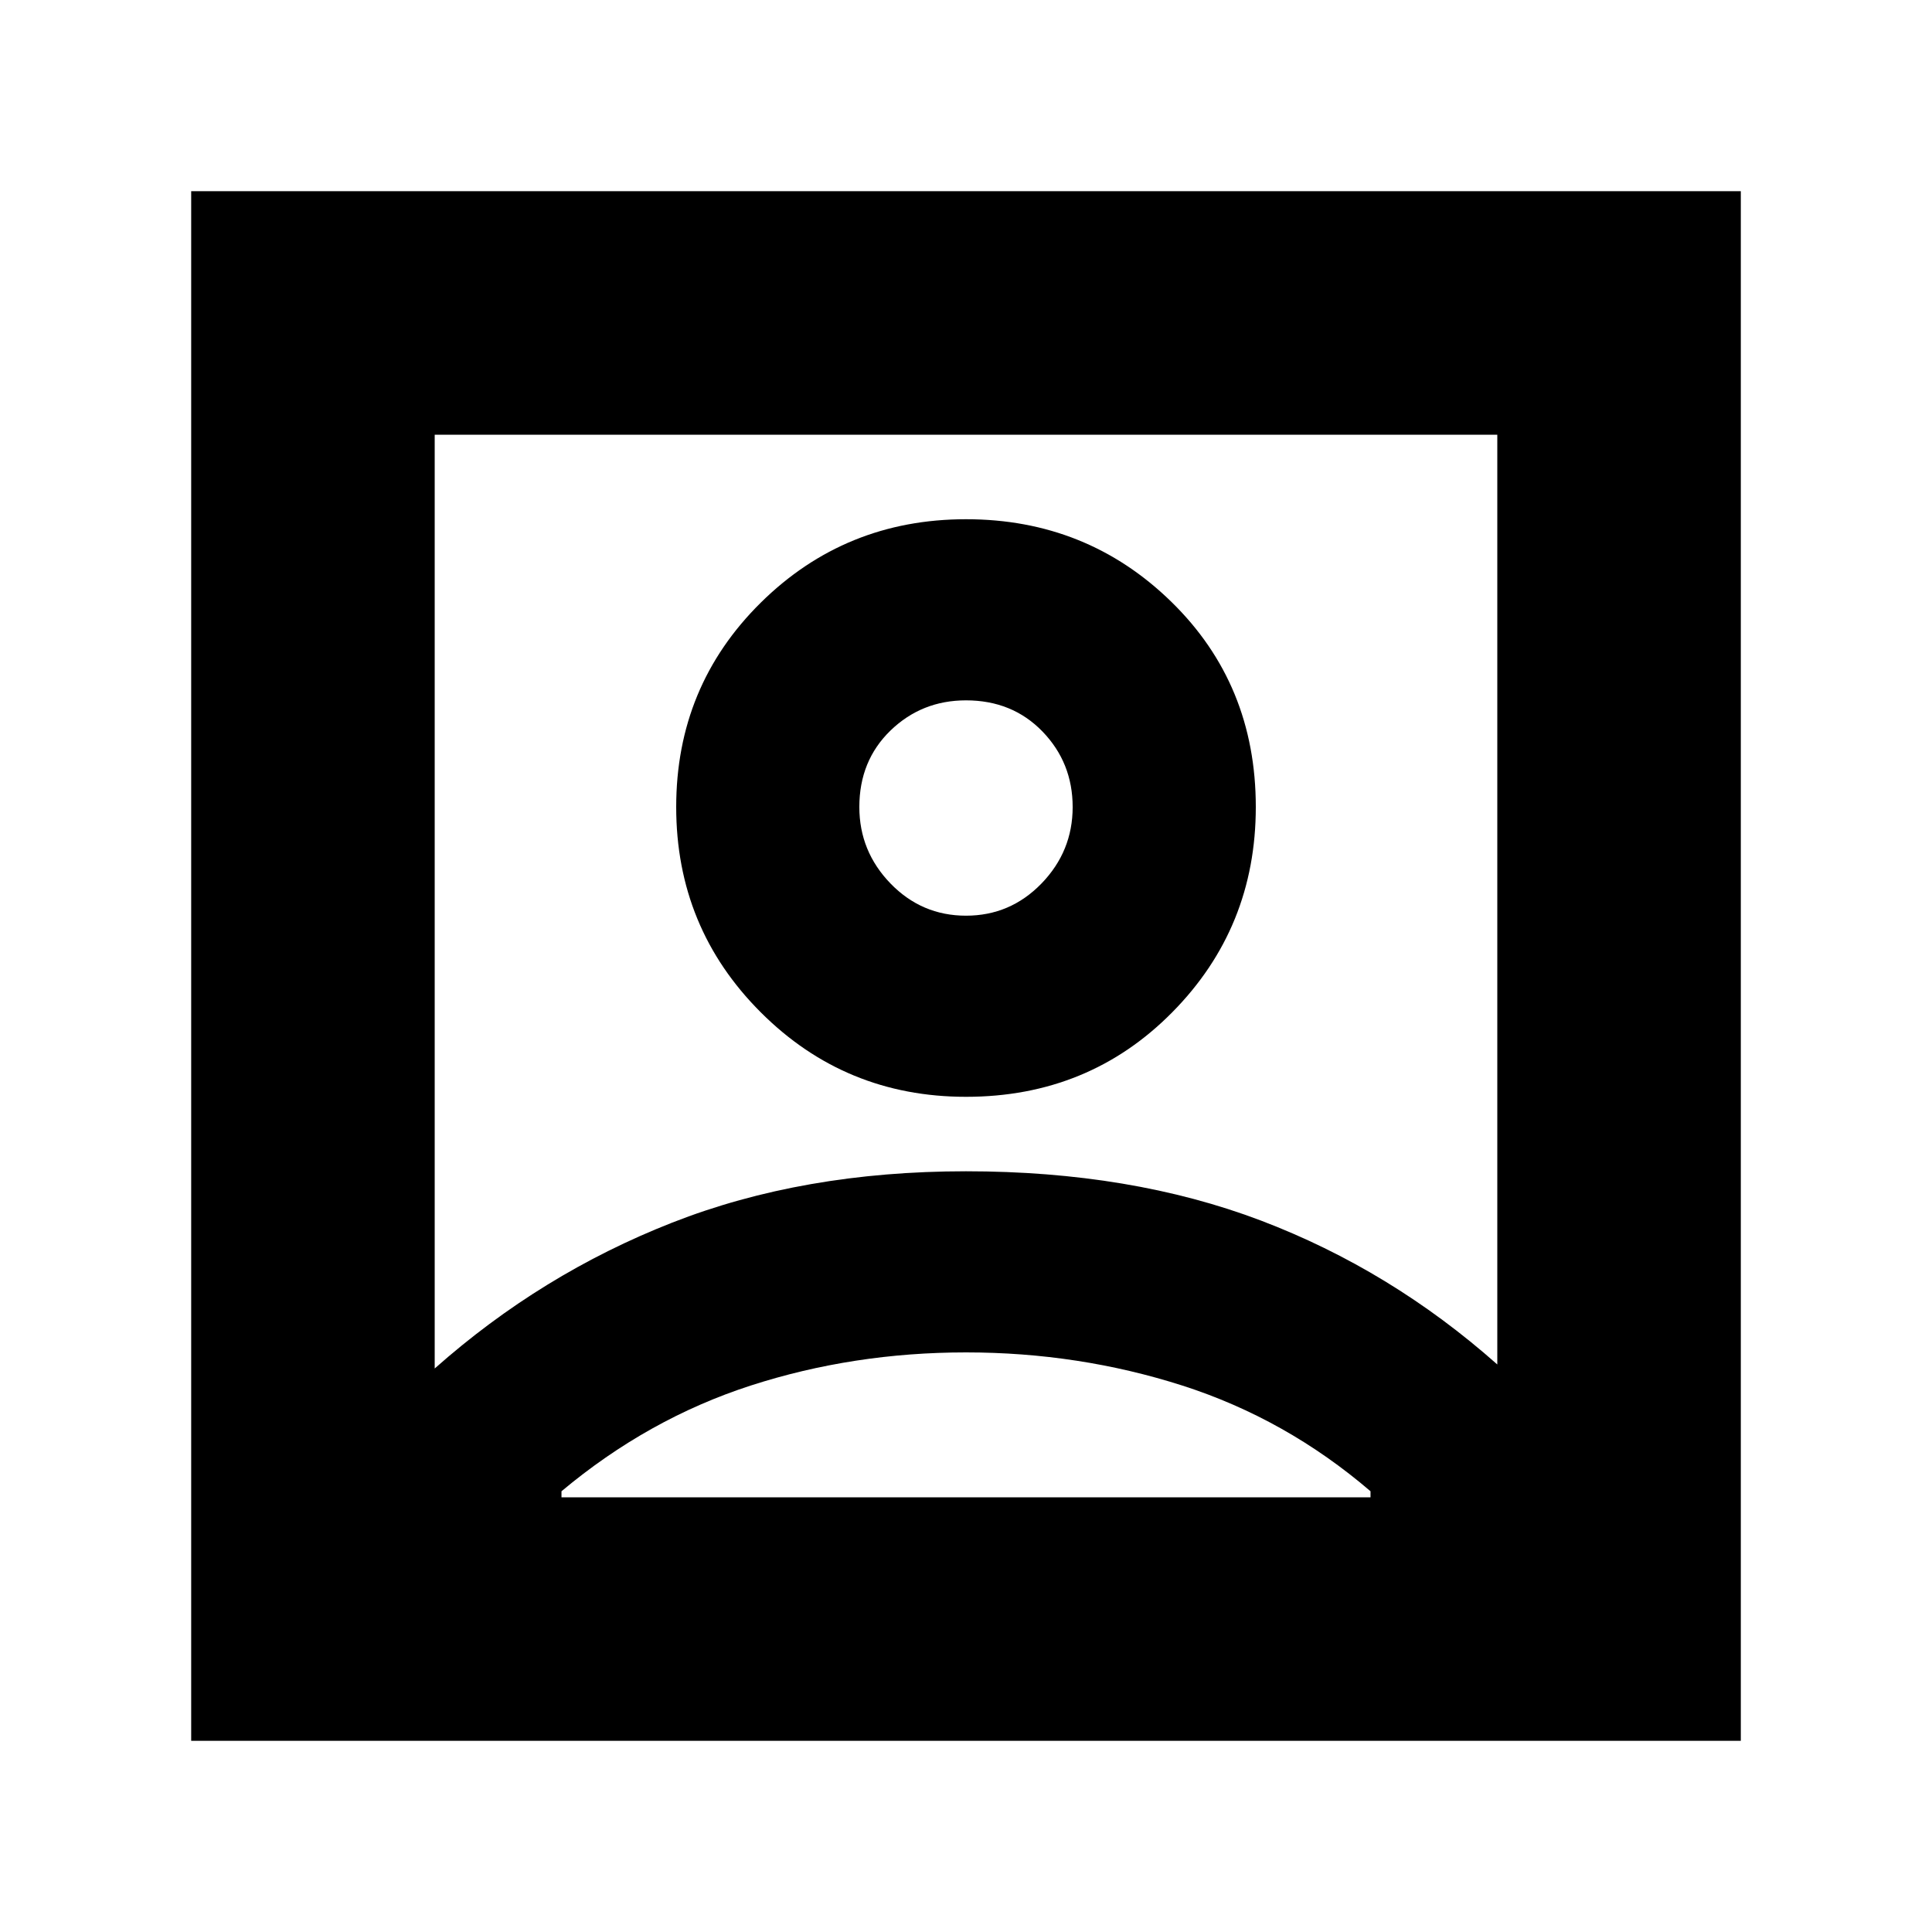 <svg xmlns="http://www.w3.org/2000/svg" height="24" width="24"><path d="M5.4 17Q6.725 15.825 8.35 15.188Q9.975 14.55 12 14.55Q14.05 14.55 15.663 15.162Q17.275 15.775 18.6 16.95V5.4H5.4ZM12 13.625Q13.525 13.625 14.562 12.575Q15.6 11.525 15.6 10.025Q15.6 8.5 14.55 7.475Q13.5 6.45 12 6.45Q10.5 6.45 9.45 7.487Q8.4 8.525 8.4 10.025Q8.4 11.525 9.45 12.575Q10.5 13.625 12 13.625ZM2.375 21.625V2.375H21.625V21.625ZM6.975 18.6H17.025V18.525Q15.975 17.625 14.688 17.212Q13.4 16.8 12 16.8Q10.6 16.8 9.325 17.212Q8.05 17.625 6.975 18.525ZM12 11.375Q11.45 11.375 11.062 10.975Q10.675 10.575 10.675 10.025Q10.675 9.45 11.062 9.075Q11.45 8.7 12 8.7Q12.575 8.7 12.95 9.087Q13.325 9.475 13.325 10.025Q13.325 10.575 12.938 10.975Q12.55 11.375 12 11.375ZM12 10.025Q12 10.025 12 10.025Q12 10.025 12 10.025Q12 10.025 12 10.025Q12 10.025 12 10.025Z"/></svg>